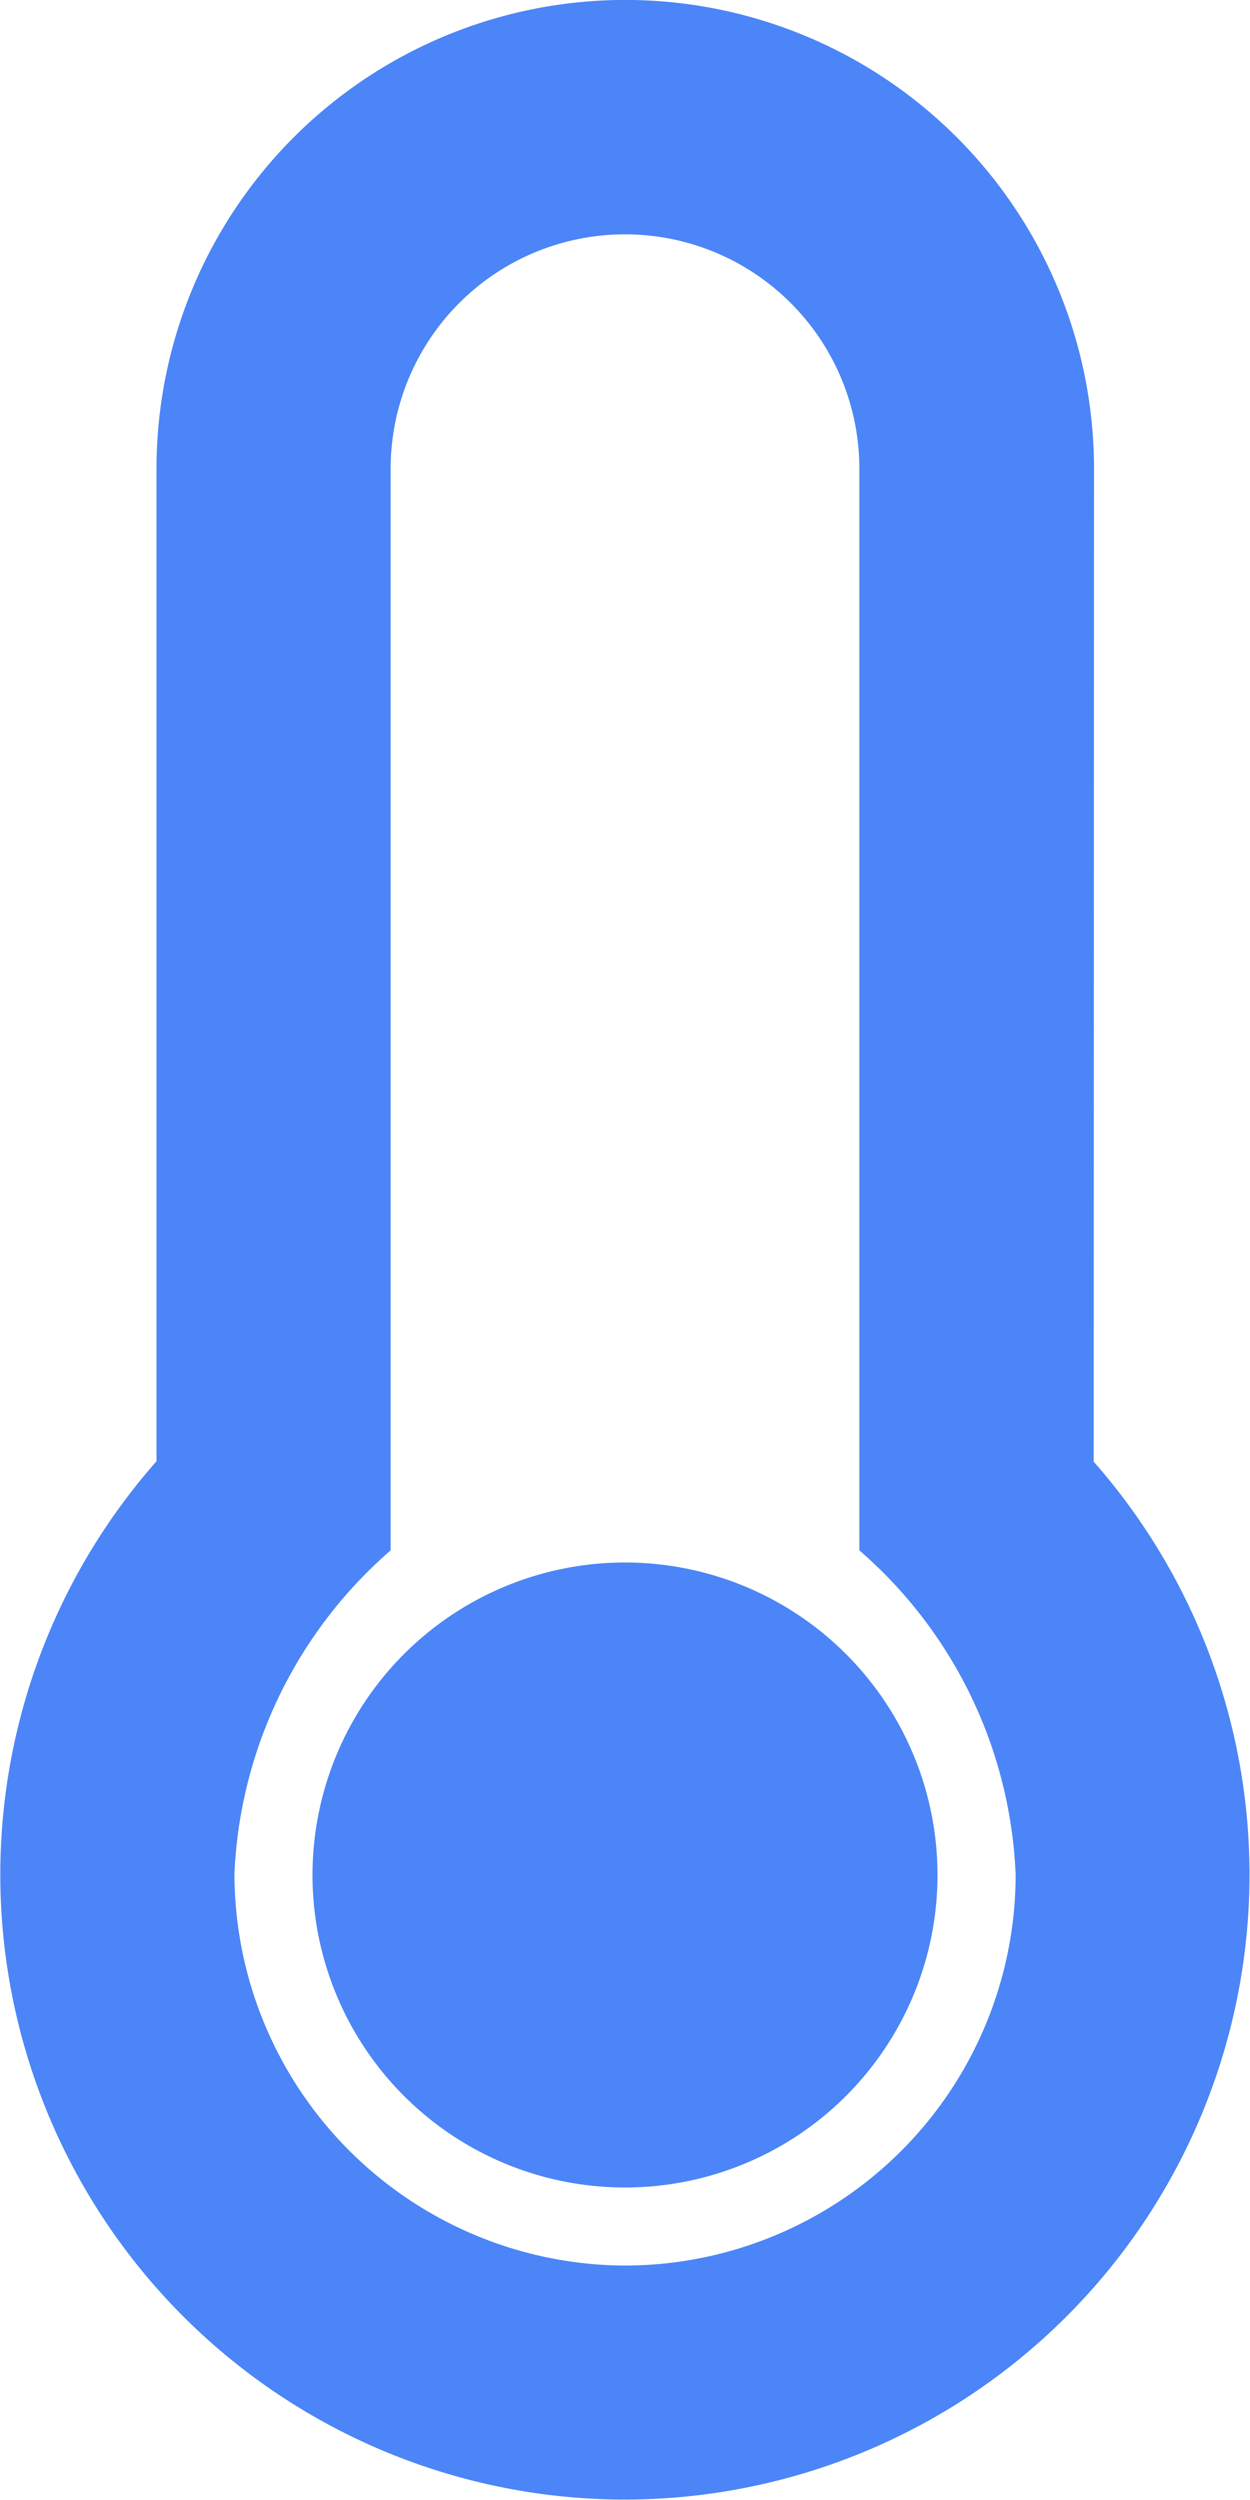 <svg xmlns="http://www.w3.org/2000/svg" width="11.852" height="23.704" viewBox="0 0 11.852 23.704">
  <path id="Icon_awesome-thermometer-empty" data-name="Icon awesome-thermometer-empty" d="M8.889,17.778a2.963,2.963,0,1,1-2.963-2.963A2.963,2.963,0,0,1,8.889,17.778Zm1.481-3.919A5.926,5.926,0,0,1,5.926,23.7H5.884a5.926,5.926,0,0,1-4.4-9.845V4.444a4.444,4.444,0,1,1,8.889,0ZM9.63,17.778A4.3,4.3,0,0,0,8.148,14.7V4.444a2.222,2.222,0,0,0-4.444,0V14.7a4.309,4.309,0,0,0-1.481,3.059A3.719,3.719,0,0,0,5.9,21.481h.027A3.708,3.708,0,0,0,9.63,17.778Z" fill="#4b85f7"/>
</svg>
